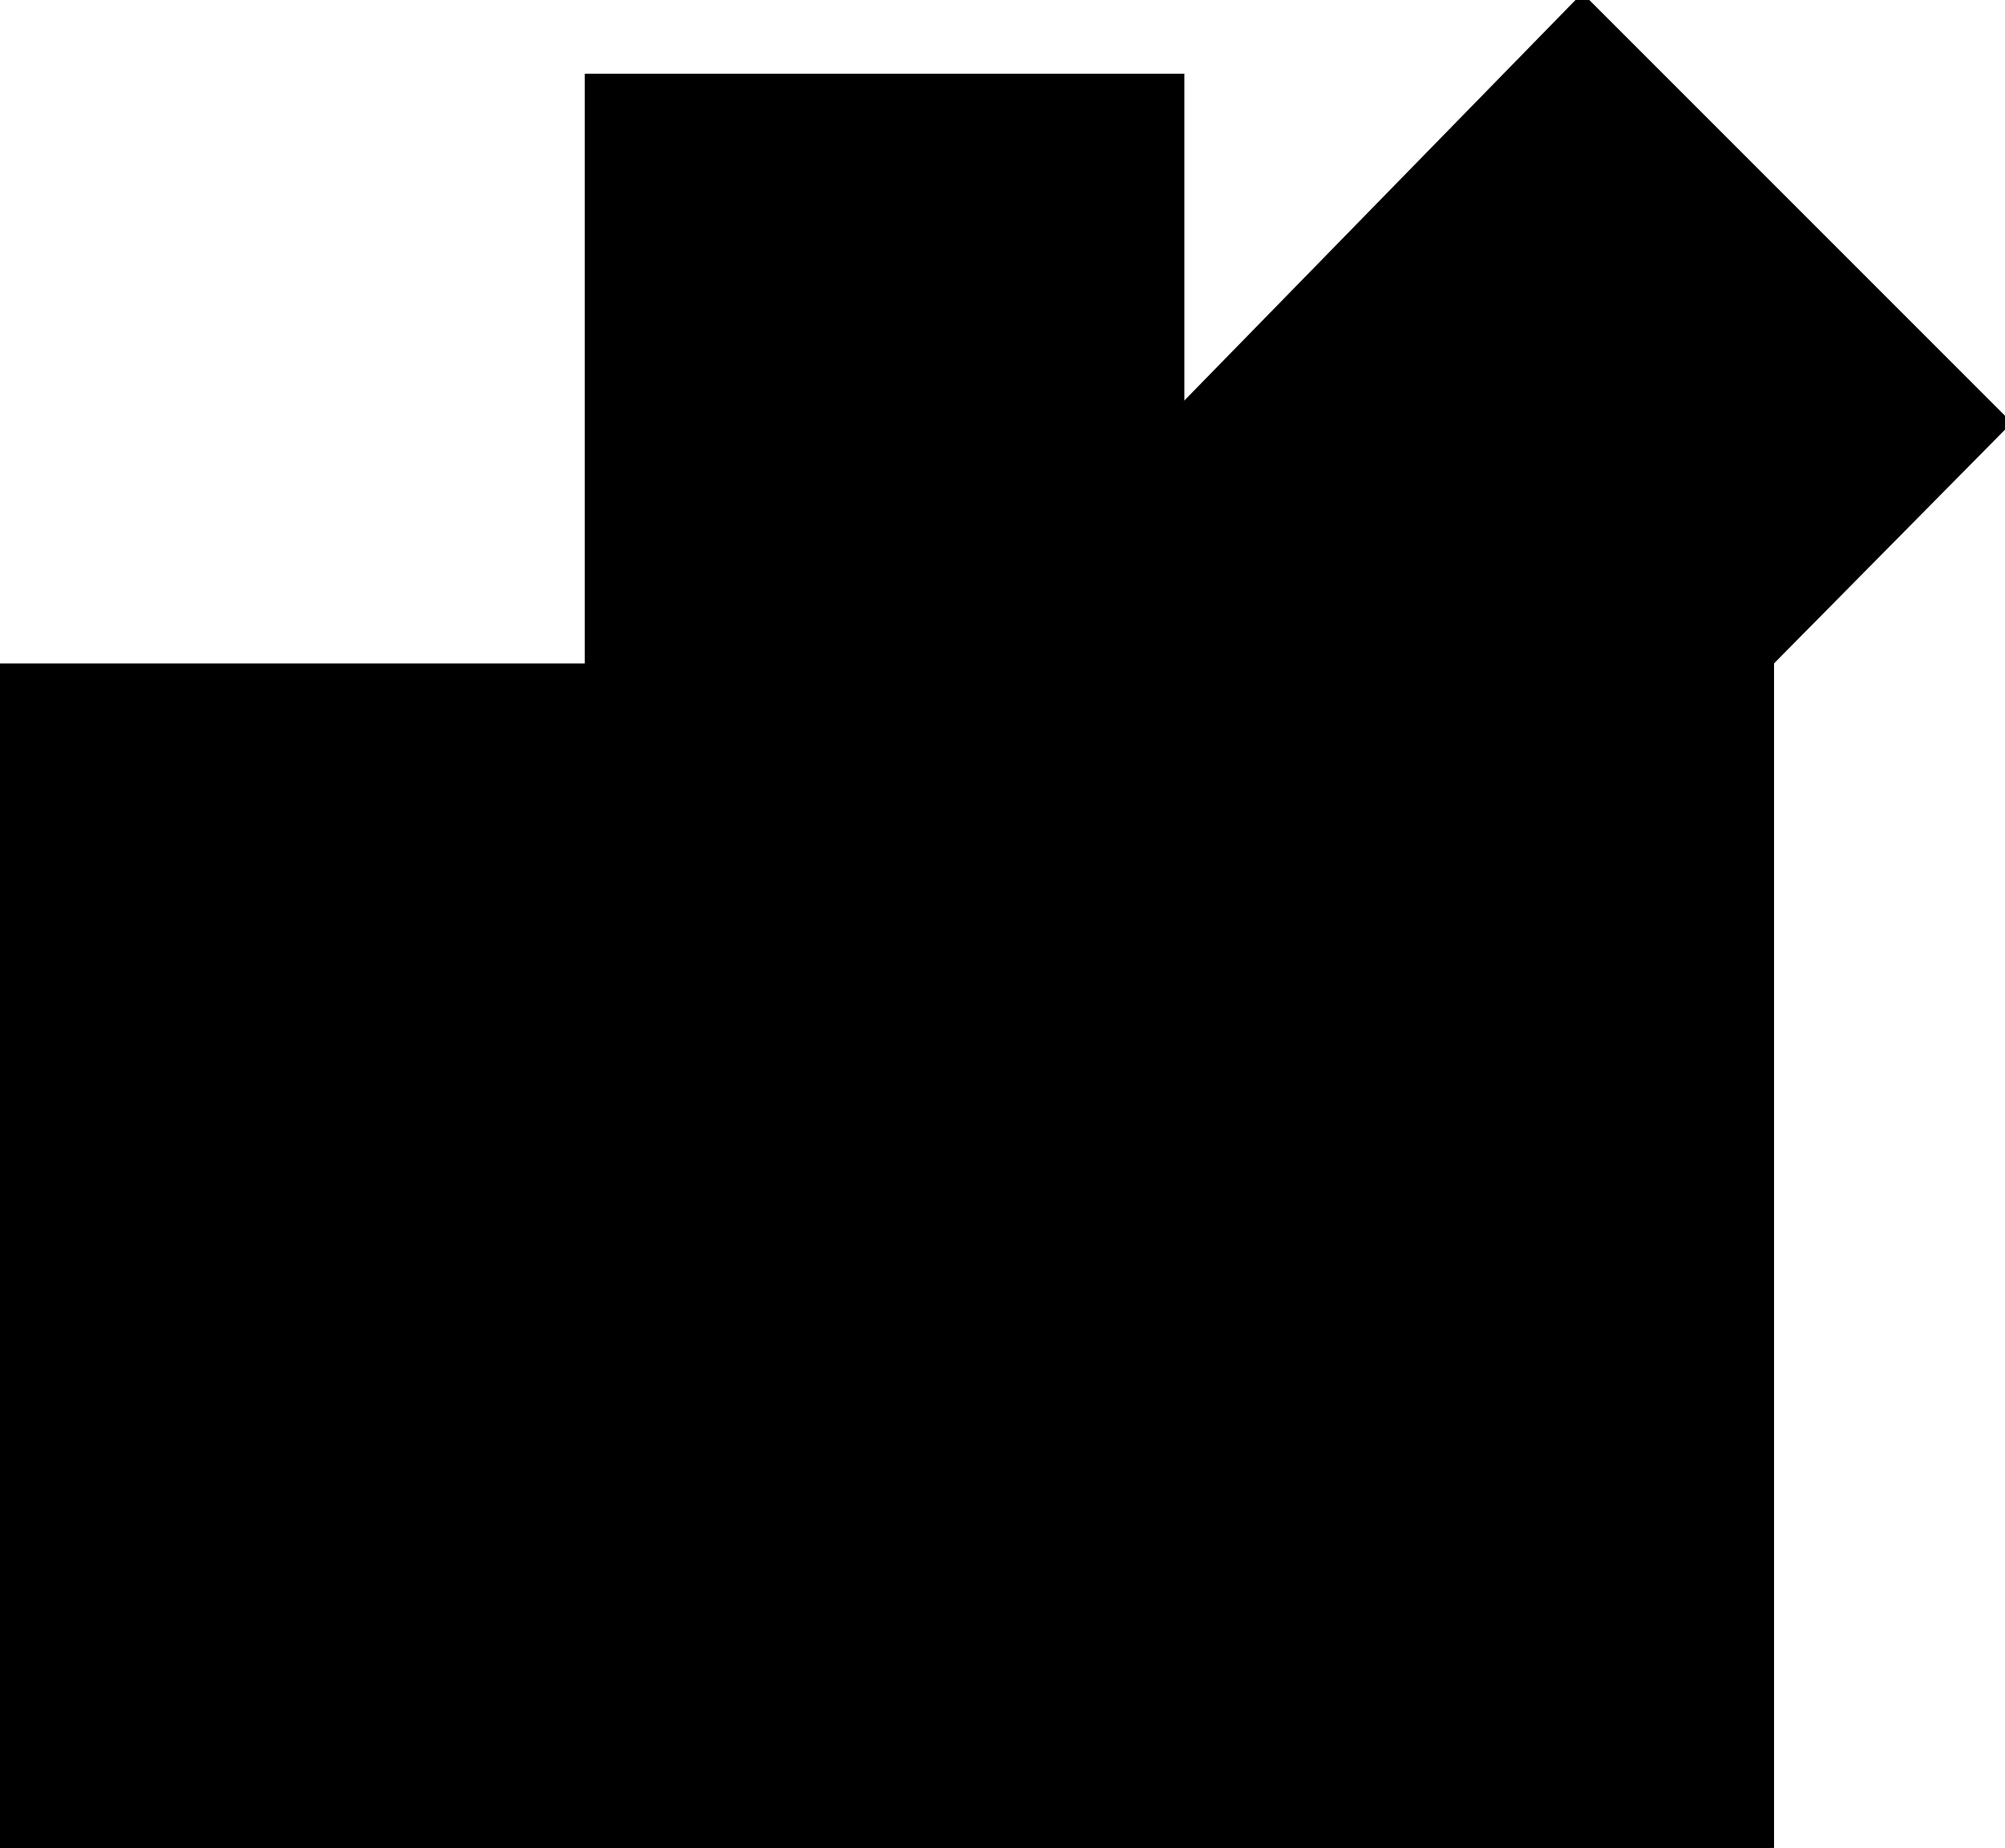 <?xml version="1.0" encoding="utf-8"?> <svg baseProfile="full" height="100%" version="1.1" viewBox="0 0 204.0 188.0" width="100%" xmlns="http://www.w3.org/2000/svg" xmlns:ev="http://www.w3.org/2001/xml-events" xmlns:xlink="http://www.w3.org/1999/xlink"><defs/><polygon fill="black" id="1" points="60.0,68.0 60.0,8.0 120.0,8.0 120.0,68.0" stroke="black" strokewidth="1"/><polygon fill="black" id="2" points="60.0,188.0 0.0,188.0 60.0,128.0 120.0,128.0" stroke="black" strokewidth="1"/><polygon fill="black" id="3" points="60.0,128.0 120.0,128.0 120.0,68.0" stroke="black" strokewidth="1"/><polygon fill="black" id="4" points="204.0,43.0 119.0,43.0 161.0,0.0" stroke="black" strokewidth="1"/><polygon fill="black" id="5" points="120.0,128.0 204.0,43.0 120.0,43.0" stroke="black" strokewidth="1"/><polygon fill="black" id="6" points="180.0,188.0 60.0,188.0 180.0,68.0" stroke="black" strokewidth="1"/><polygon fill="black" id="7" points="0.0,188.0 0.0,68.0 120.0,68.0" stroke="black" strokewidth="1"/></svg>